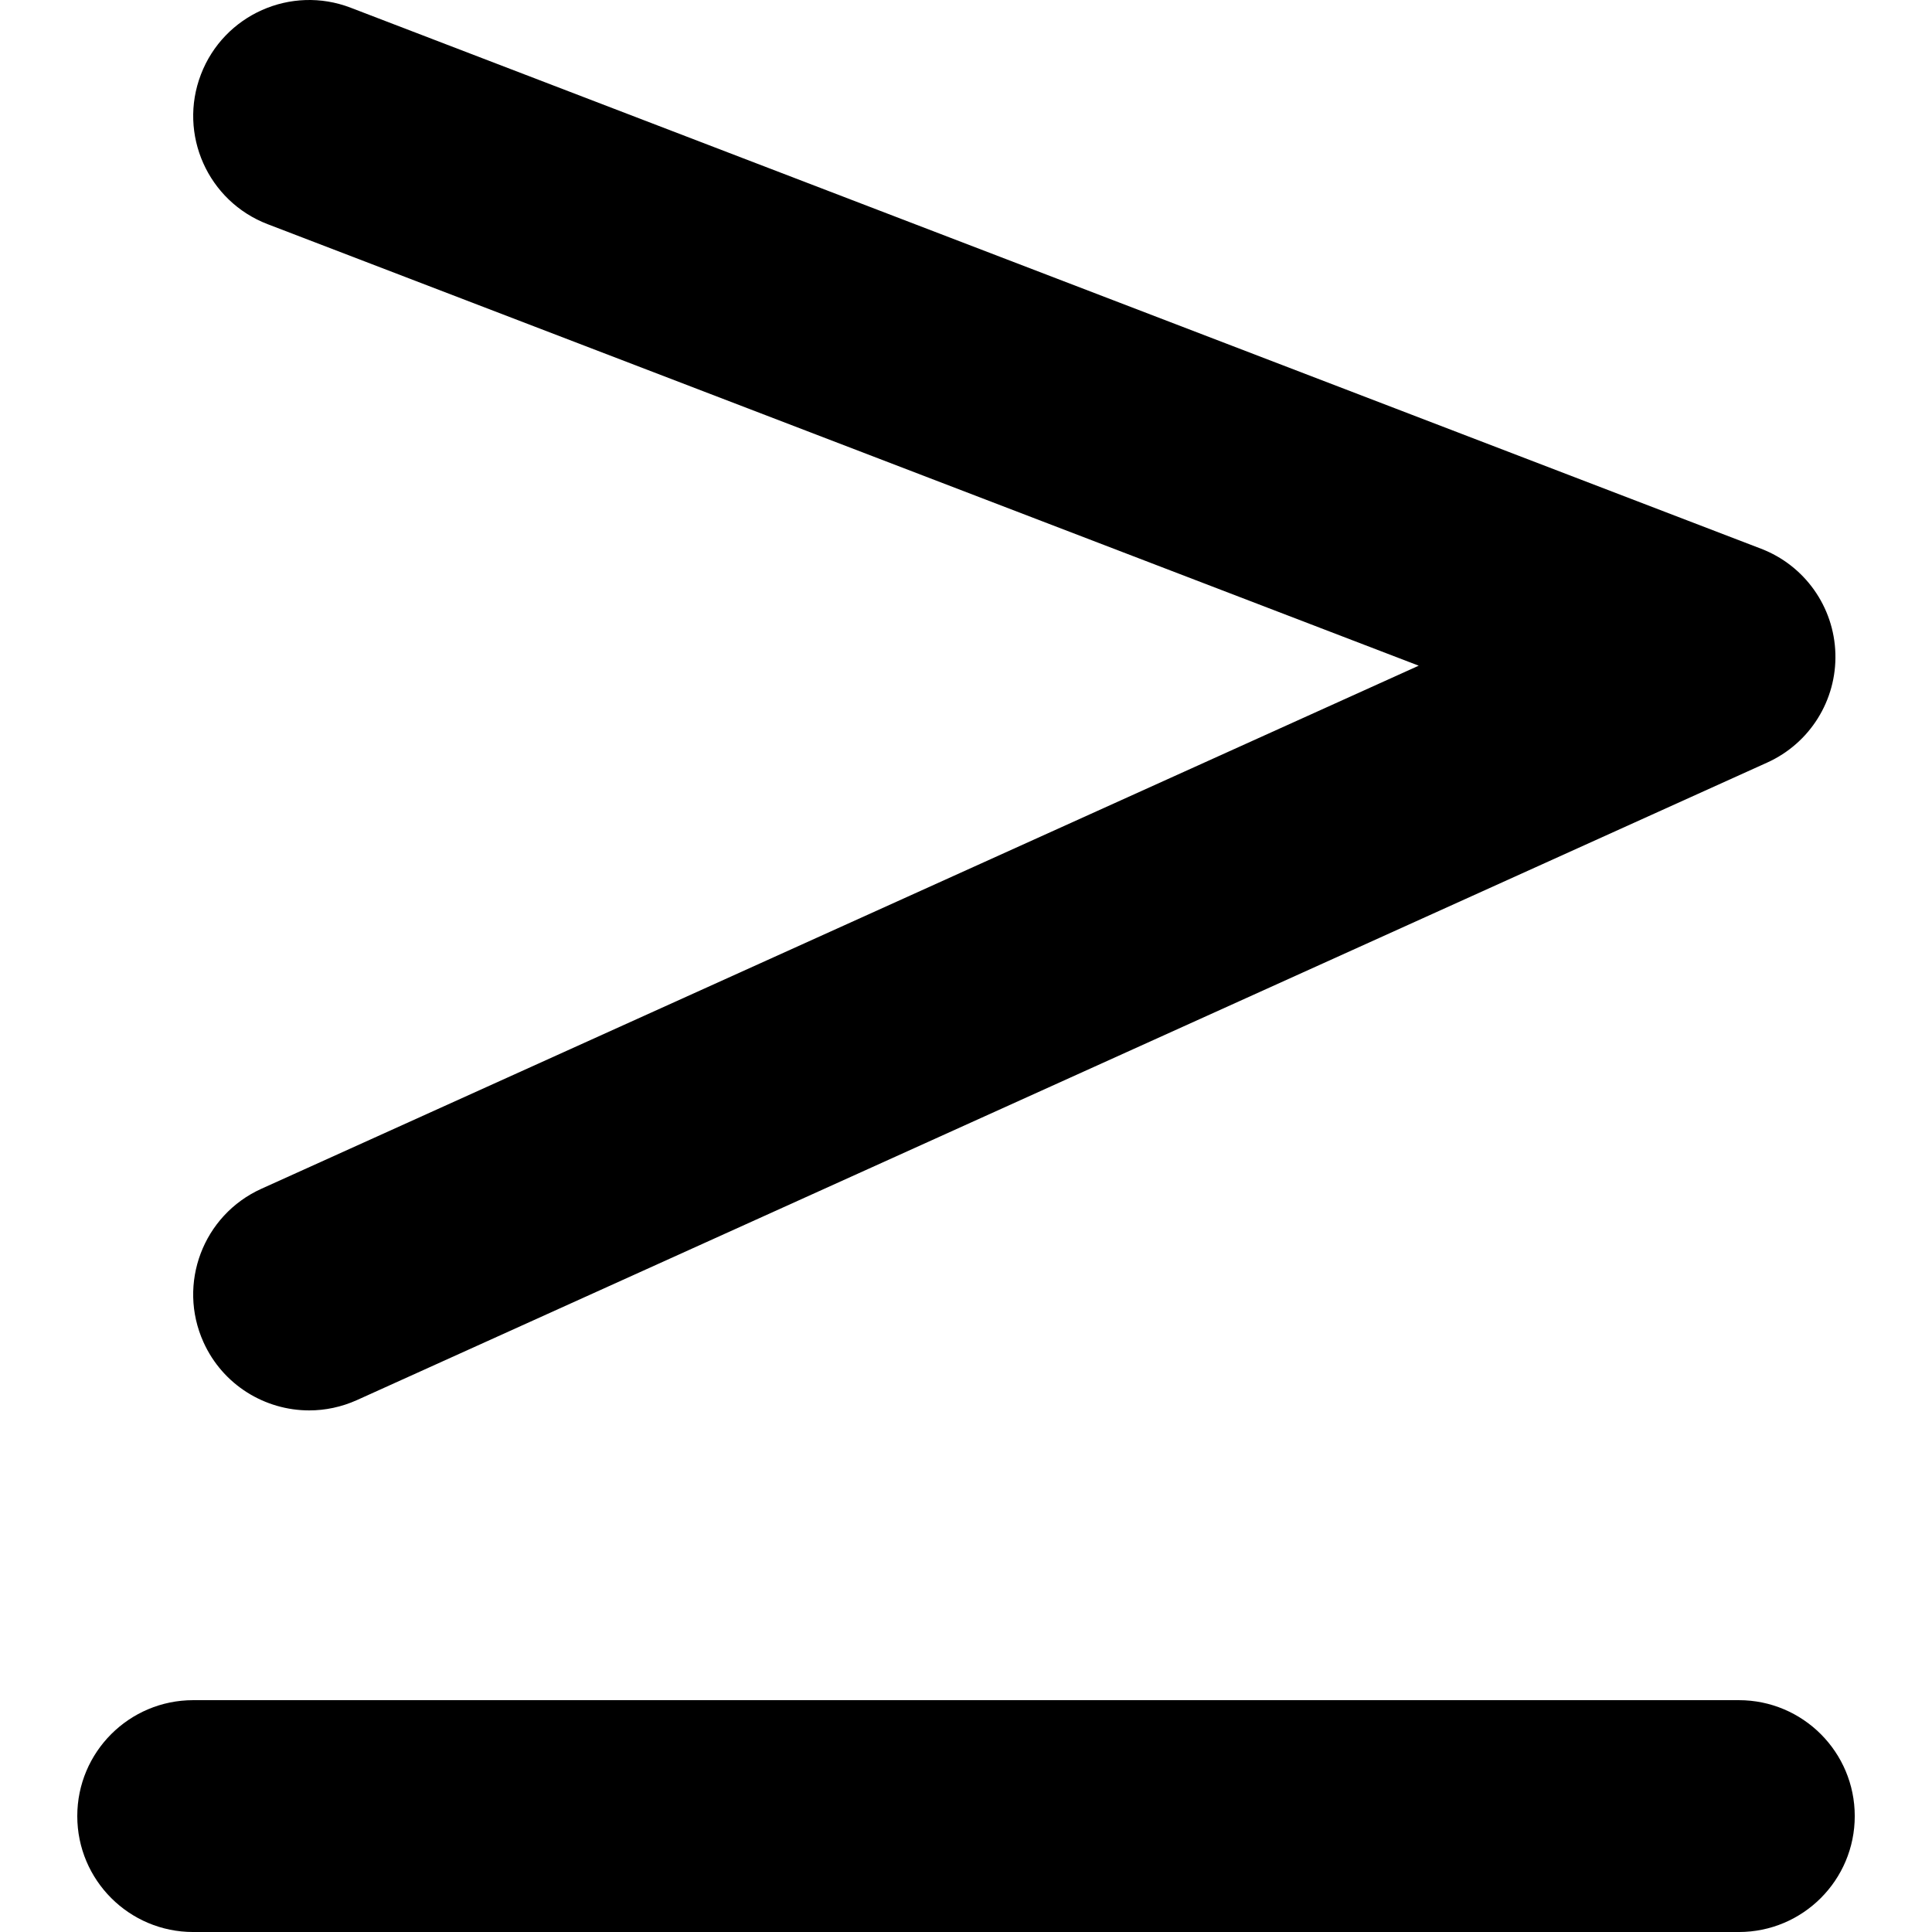 <?xml version="1.0" encoding="iso-8859-1"?>
<!-- Generator: Adobe Illustrator 16.0.0, SVG Export Plug-In . SVG Version: 6.00 Build 0)  -->
<!DOCTYPE svg PUBLIC "-//W3C//DTD SVG 1.1//EN" "http://www.w3.org/Graphics/SVG/1.1/DTD/svg11.dtd">
<svg version="1.1" id="Capa_1" xmlns="http://www.w3.org/2000/svg" xmlns:xlink="http://www.w3.org/1999/xlink" x="0px" y="0px"
	 width="121.803px" height="121.804px" viewBox="0 0 121.803 121.804" style="enable-background:new 0 0 121.803 121.804;"
	 xml:space="preserve" fill="rgba(0,0,0,1)">
<g>
	<g>
		<path d="M4.872,114.495c0,4.037,3.272,7.309,7.309,7.309h97.443c4.037,0,7.309-3.271,7.309-7.309c0-4.036-3.271-7.308-7.309-7.308
			H12.181C8.144,107.188,4.872,110.459,4.872,114.495z"/>
		<path d="M12.829,84.619c1.22,2.701,3.88,4.3,6.665,4.3c1.006,0,2.029-0.21,3.006-0.649l88.917-40.196
			c2.688-1.216,4.38-3.924,4.295-6.872c-0.085-2.948-1.936-5.554-4.688-6.609L22.107,0.486c-3.759-1.444-7.995,0.436-9.44,4.208
			c-1.447,3.769,0.438,7.995,4.208,9.44l72.568,27.834L16.478,74.947C12.8,76.611,11.167,80.94,12.829,84.619z"/>
	</g>
</g>
<g>
</g>
<g>
</g>
<g>
</g>
<g>
</g>
<g>
</g>
<g>
</g>
<g>
</g>
<g>
</g>
<g>
</g>
<g>
</g>
<g>
</g>
<g>
</g>
<g>
</g>
<g>
</g>
<g>
</g>
</svg>
